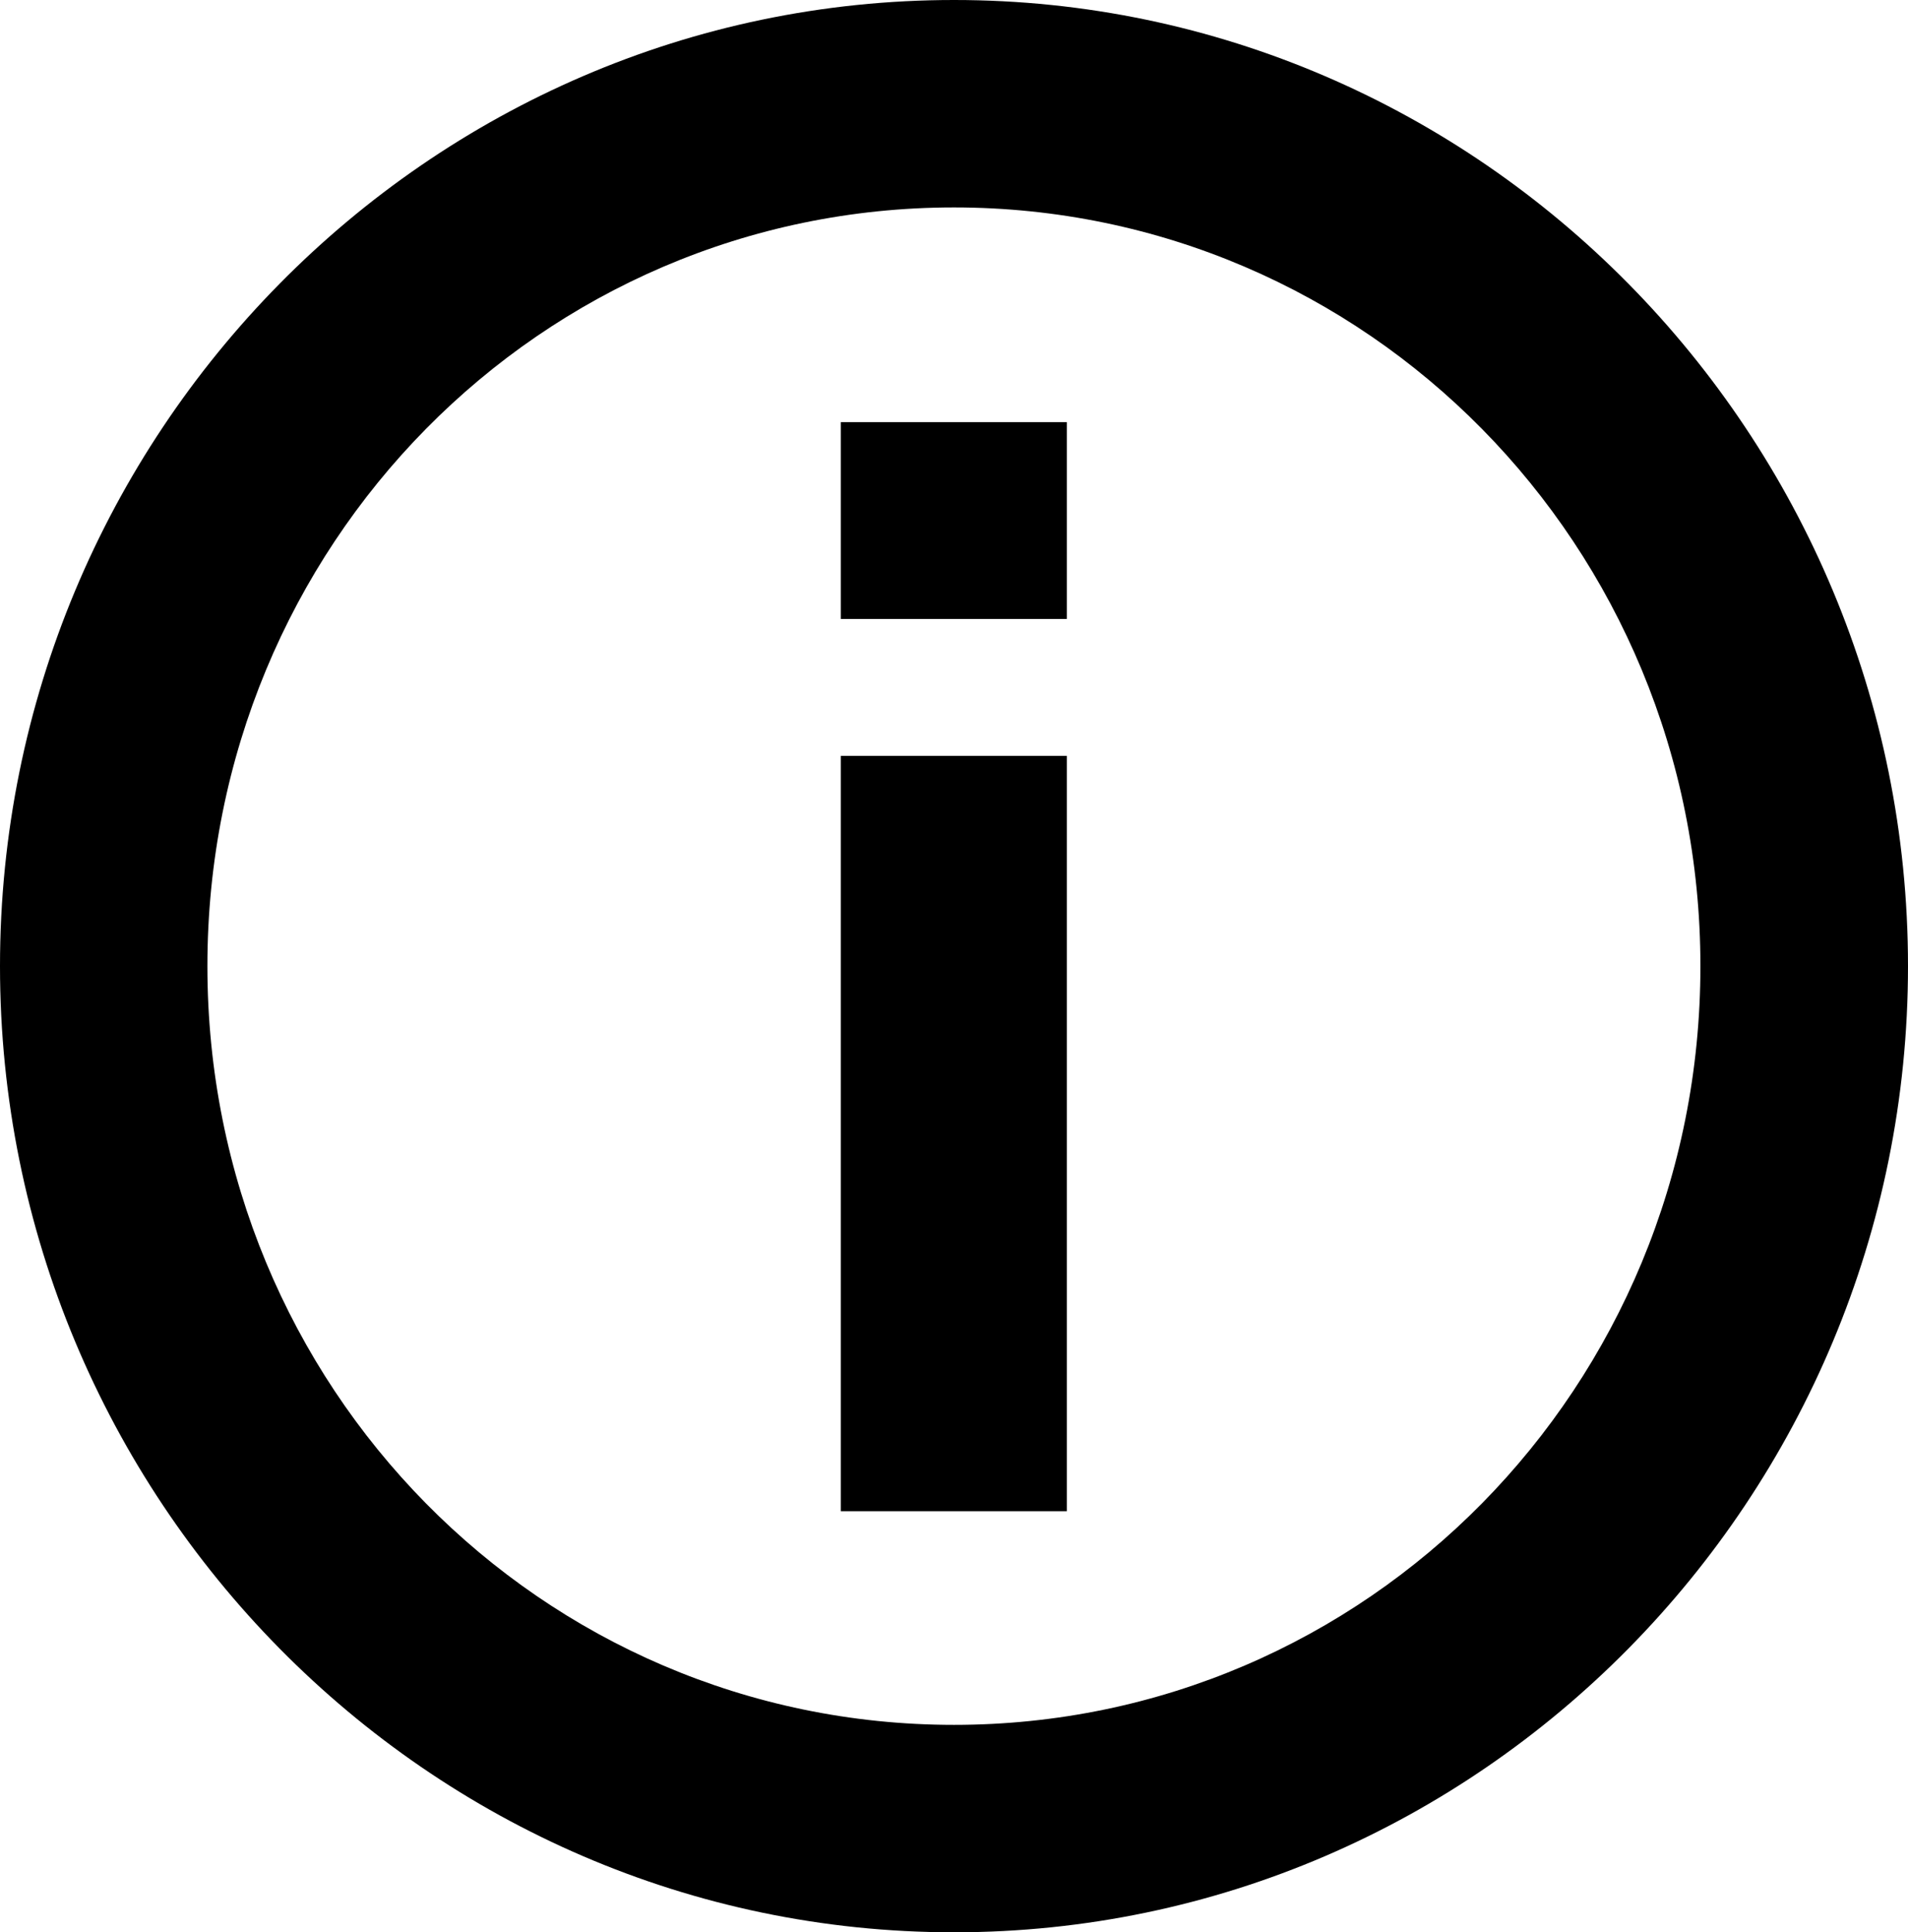<svg xmlns="http://www.w3.org/2000/svg" xmlns:svg="http://www.w3.org/2000/svg" id="svg4117" width="20.23" height="20.484" version="1.1" viewBox="0 0 20.23 20.484"><path style="color:#000;font-style:normal;font-variant:normal;font-weight:400;font-stretch:normal;font-size:medium;line-height:normal;font-family:sans-serif;font-variant-ligatures:normal;font-variant-position:normal;font-variant-caps:normal;font-variant-numeric:normal;font-variant-alternates:normal;font-feature-settings:normal;text-indent:0;text-align:start;text-decoration:none;text-decoration-line:none;text-decoration-style:solid;text-decoration-color:#000;letter-spacing:normal;word-spacing:normal;text-transform:none;writing-mode:lr-tb;direction:ltr;text-orientation:mixed;dominant-baseline:auto;baseline-shift:baseline;text-anchor:start;white-space:normal;shape-padding:0;clip-rule:nonzero;display:inline;overflow:visible;visibility:visible;opacity:1;isolation:auto;mix-blend-mode:normal;color-interpolation:sRGB;color-interpolation-filters:linearRGB;solid-color:#000;solid-opacity:1;vector-effect:none;fill:#000;fill-opacity:1;fill-rule:nonzero;stroke:none;stroke-width:2.2;stroke-linecap:butt;stroke-linejoin:miter;stroke-miterlimit:4;stroke-dasharray:none;stroke-dashoffset:0;stroke-opacity:1;color-rendering:auto;image-rendering:auto;shape-rendering:auto;text-rendering:auto;enable-background:accumulate" id="path991" d="M 10.115,0 C 4.534,0 0,4.607 0,10.242 c 0,5.635 4.534,10.242 10.115,10.242 5.582,0 10.115,-4.607 10.115,-10.242 C 20.23,4.607 15.697,0 10.115,0 Z m 0,2.199 c 4.376,-1e-7 7.914,3.58 7.914,8.043 0,4.463 -3.538,8.043 -7.914,8.043 -4.376,0 -7.916,-3.58 -7.916,-8.043 0,-4.463 3.54,-8.043 7.916,-8.043 z"/><g aria-label="i" transform="matrix(2.246,0,0,1.233,-7.899,-12.058)" style="font-style:normal;font-variant:normal;font-weight:400;font-stretch:normal;font-size:11.875px;line-height:25px;font-family:sans-serif;-inkscape-font-specification:sans-serif;letter-spacing:0;word-spacing:0;fill:#000;fill-opacity:1;stroke:none;stroke-width:.601px;stroke-linecap:butt;stroke-linejoin:miter;stroke-opacity:1" id="flowRoot1025"><path d="m 7.486,16.278 h 1.067 v 6.494 H 7.486 Z m 0,-2.869 h 1.067 v 1.692 H 7.486 Z" style="stroke-width:.601px" id="path1033"/></g></svg>